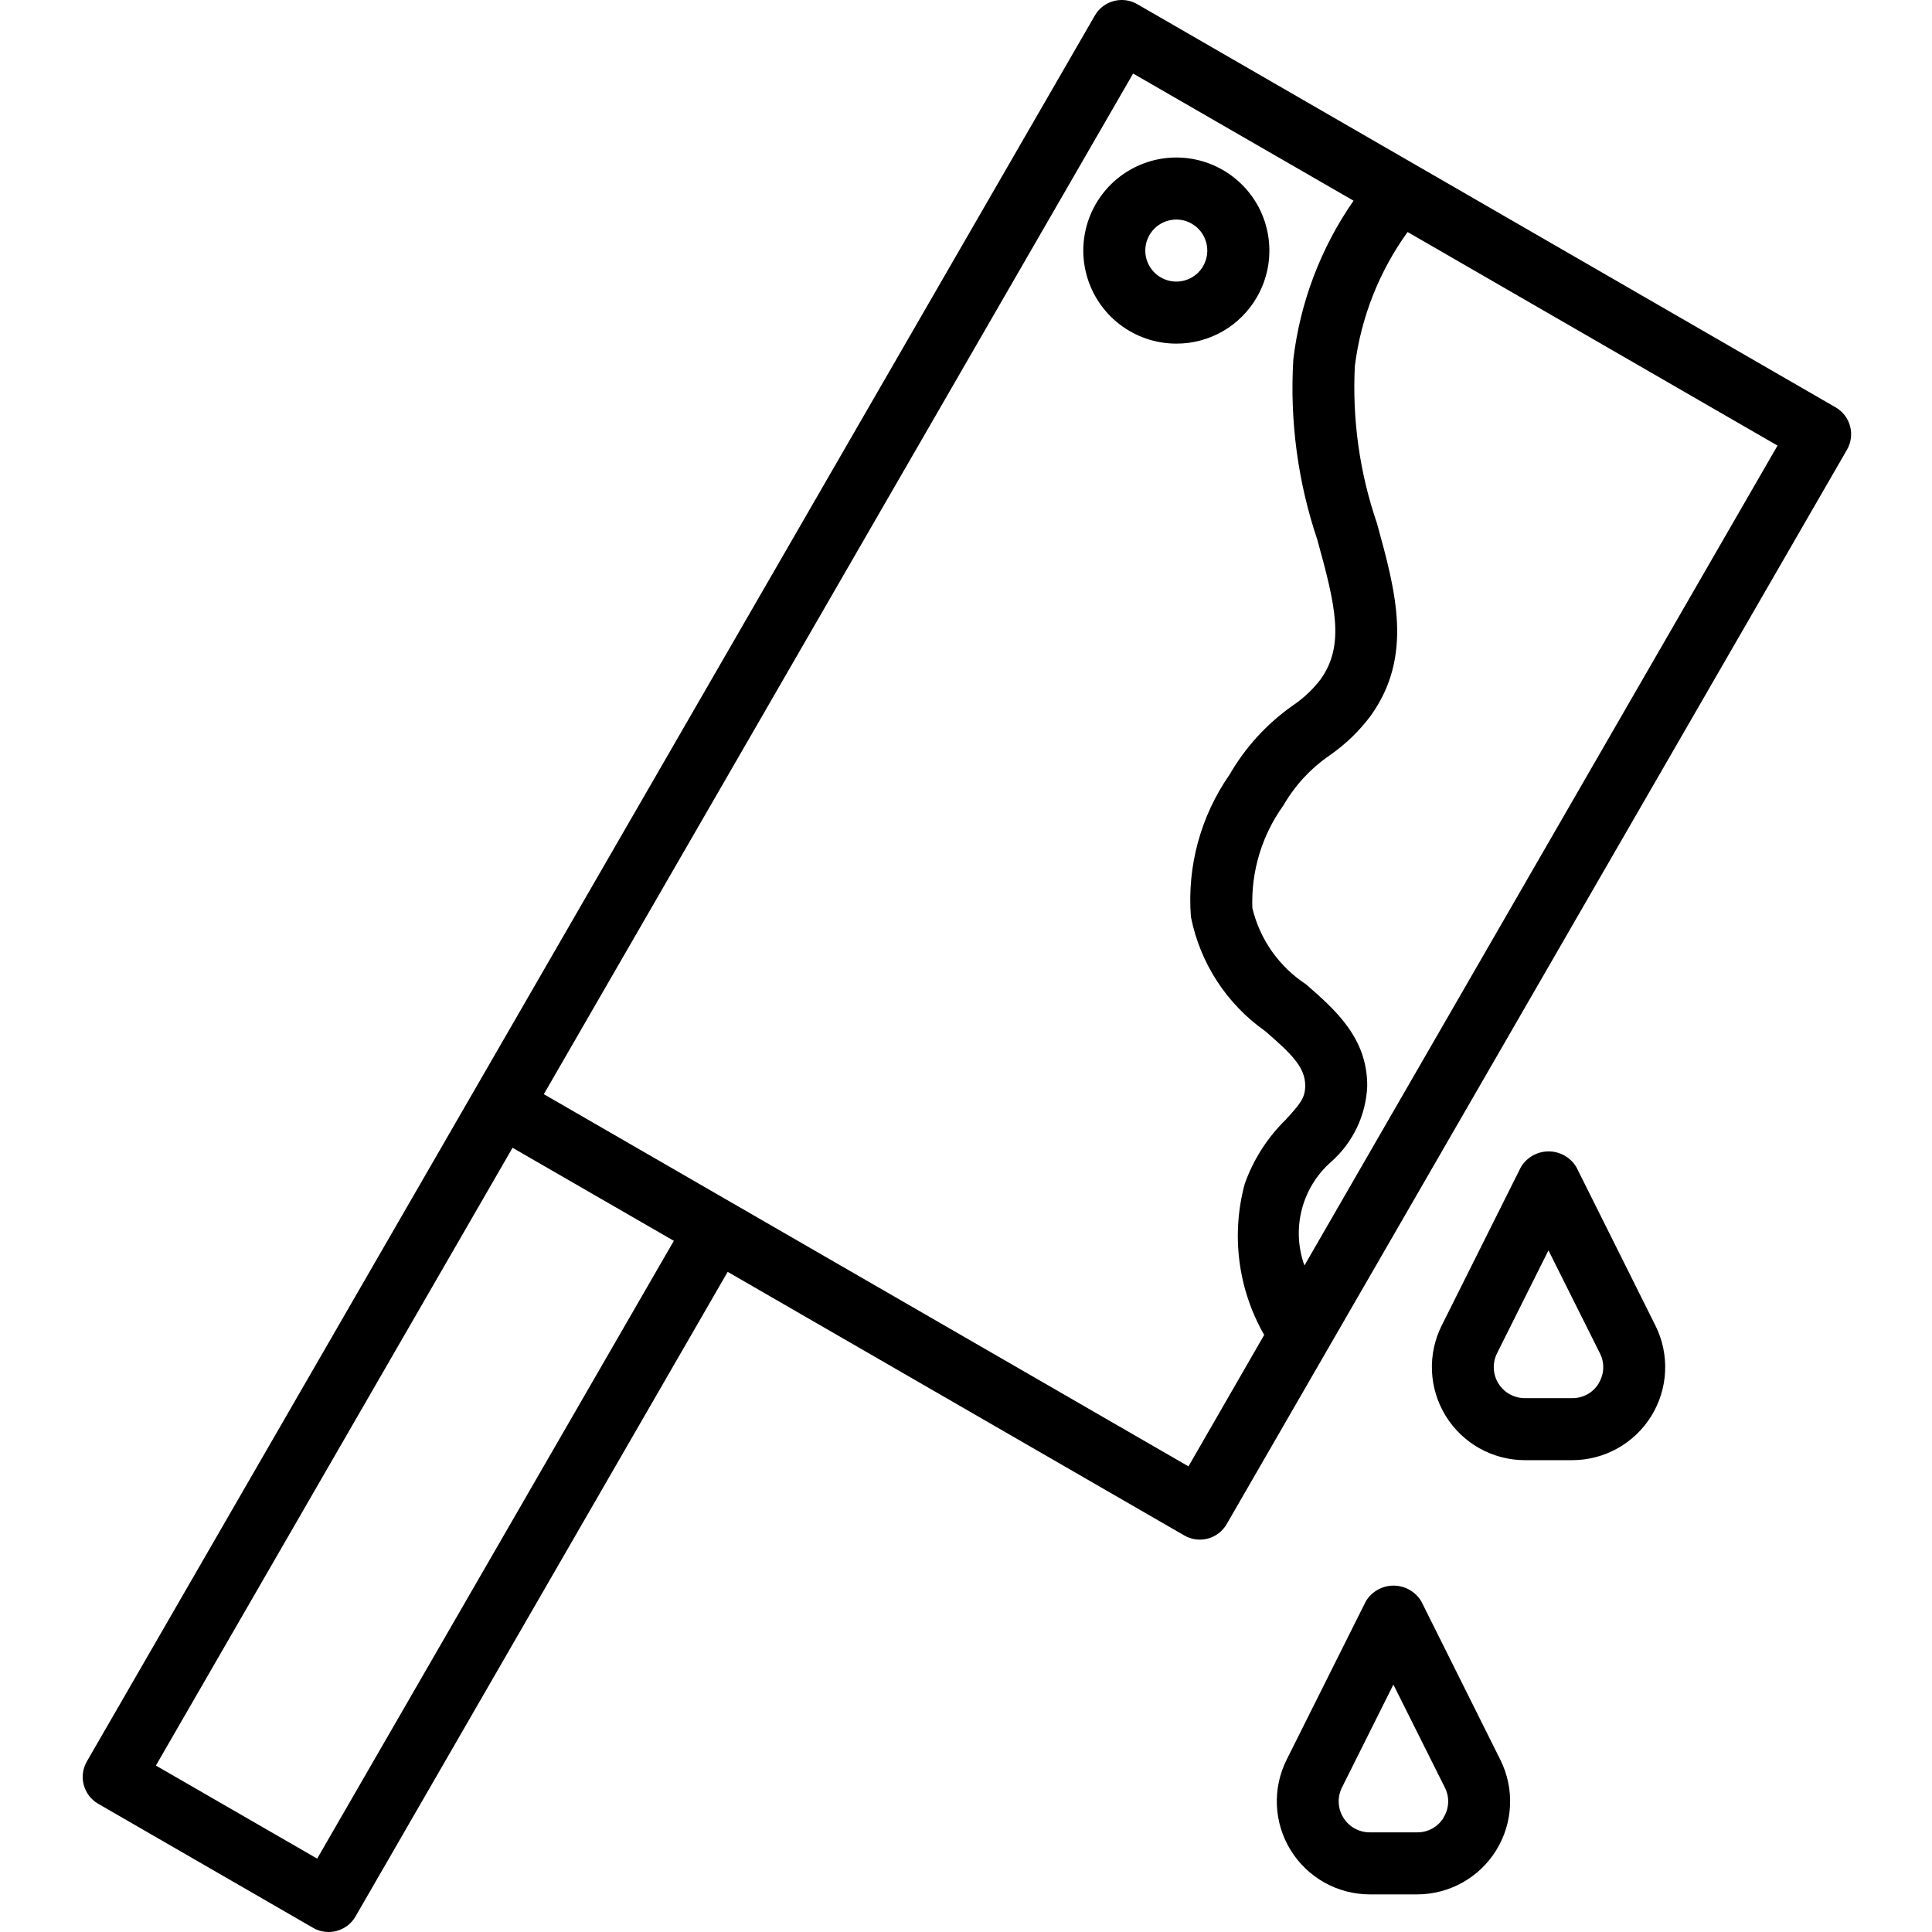 <svg height="498pt" viewBox="-21 0 498 498.336" width="498pt" xmlns="http://www.w3.org/2000/svg"><path d="m456.039 109.938c-.547-2.055-1.887-3.805-3.727-4.867l-180.145-104c-3.828-2.207-8.719-.898-10.93 2.93l-260 450.336c-2.207 3.824-.898 8.719 2.93 10.93l55.43 32c3.828 2.207 8.719.895 10.93-2.93l96-166.281 117.785 68c3.824 2.211 8.719.898 10.926-2.926l160-277.129c1.062-1.836 1.348-4.016.801-6.062zm-395.398 369.469-41.602-24 92-159.352 41.602 24zm224.742-101.176-166.277-96 152-263.262 56.855 32.801c-8.469 12.184-13.805 26.27-15.539 41.008-.938 15.754 1.172 31.539 6.211 46.496 4.734 17.109 7.109 27.199.797 36-2.02 2.621-4.449 4.898-7.199 6.742-6.637 4.676-12.176 10.738-16.238 17.77-7.469 10.715-10.996 23.684-9.984 36.703 2.367 11.938 9.246 22.504 19.199 29.504 6.594 5.734 10.32 9.215 10.281 14.086 0 3.051-1.25 4.625-5.023 8.73-4.73 4.629-8.344 10.281-10.562 16.52-3.566 13.148-1.766 27.18 5.008 39zm29.914-51.816c-3.434-9.504-.676-20.141 6.941-26.781 5.586-4.961 8.926-11.973 9.25-19.434.102-12.48-8.336-19.816-15.777-26.297-6.953-4.551-11.906-11.59-13.848-19.672-.352-9.469 2.465-18.781 8-26.473 2.98-5.164 7.082-9.594 12-12.965 4.039-2.809 7.602-6.25 10.543-10.191 11.035-15.434 6.449-32 1.602-49.602-4.477-13.051-6.414-26.836-5.703-40.617 1.57-12.469 6.246-24.344 13.598-34.535l95.418 55.09zm0 0"/><path d="m303.039 76.633c5.43-9.406 3.867-21.289-3.812-28.969-7.676-7.68-19.559-9.25-28.965-3.82-9.406 5.426-13.996 16.496-11.191 26.988 2.805 10.492 12.309 17.793 23.168 17.801 8.586.027 16.527-4.555 20.801-12zm-13.863-8c-1.812 3.133-5.5 4.664-9 3.727-3.496-.938-5.926-4.105-5.93-7.727 0-3.621 2.434-6.793 5.93-7.73.672-.176 1.367-.27 2.062-.27 1.406-.004 2.785.363 4 1.07 3.828 2.211 5.137 7.102 2.93 10.93zm0 0"/><path d="m385.441 301.055c-1.504-2.52-4.227-4.066-7.16-4.066-2.938 0-5.656 1.547-7.16 4.066l-20.418 40.84c-3.719 7.434-3.324 16.262 1.039 23.336 4.363 7.074 12.074 11.387 20.387 11.402h12.223c8.316 0 16.043-4.309 20.414-11.387 4.375-7.074 4.77-15.91 1.051-23.352zm5.75 55.785c-1.438 2.375-4.023 3.816-6.801 3.793h-12.262c-2.773-.004-5.348-1.438-6.805-3.797-1.453-2.355-1.586-5.301-.348-7.781l13.262-26.535 13.266 26.535c1.27 2.477 1.137 5.438-.352 7.785zm0 0"/><path d="m345.441 413.055c-1.504-2.52-4.227-4.066-7.16-4.066-2.938 0-5.656 1.547-7.16 4.066l-20.418 40.84c-3.719 7.434-3.324 16.262 1.039 23.336 4.363 7.074 12.074 11.387 20.387 11.402h12.223c8.316 0 16.043-4.309 20.414-11.387 4.375-7.074 4.77-15.91 1.051-23.352zm5.75 55.785c-1.438 2.375-4.023 3.816-6.801 3.793h-12.262c-2.773-.004-5.348-1.438-6.805-3.797-1.453-2.355-1.586-5.301-.348-7.781l13.262-26.535 13.266 26.535c1.27 2.477 1.137 5.438-.352 7.785zm0 0"/></svg>